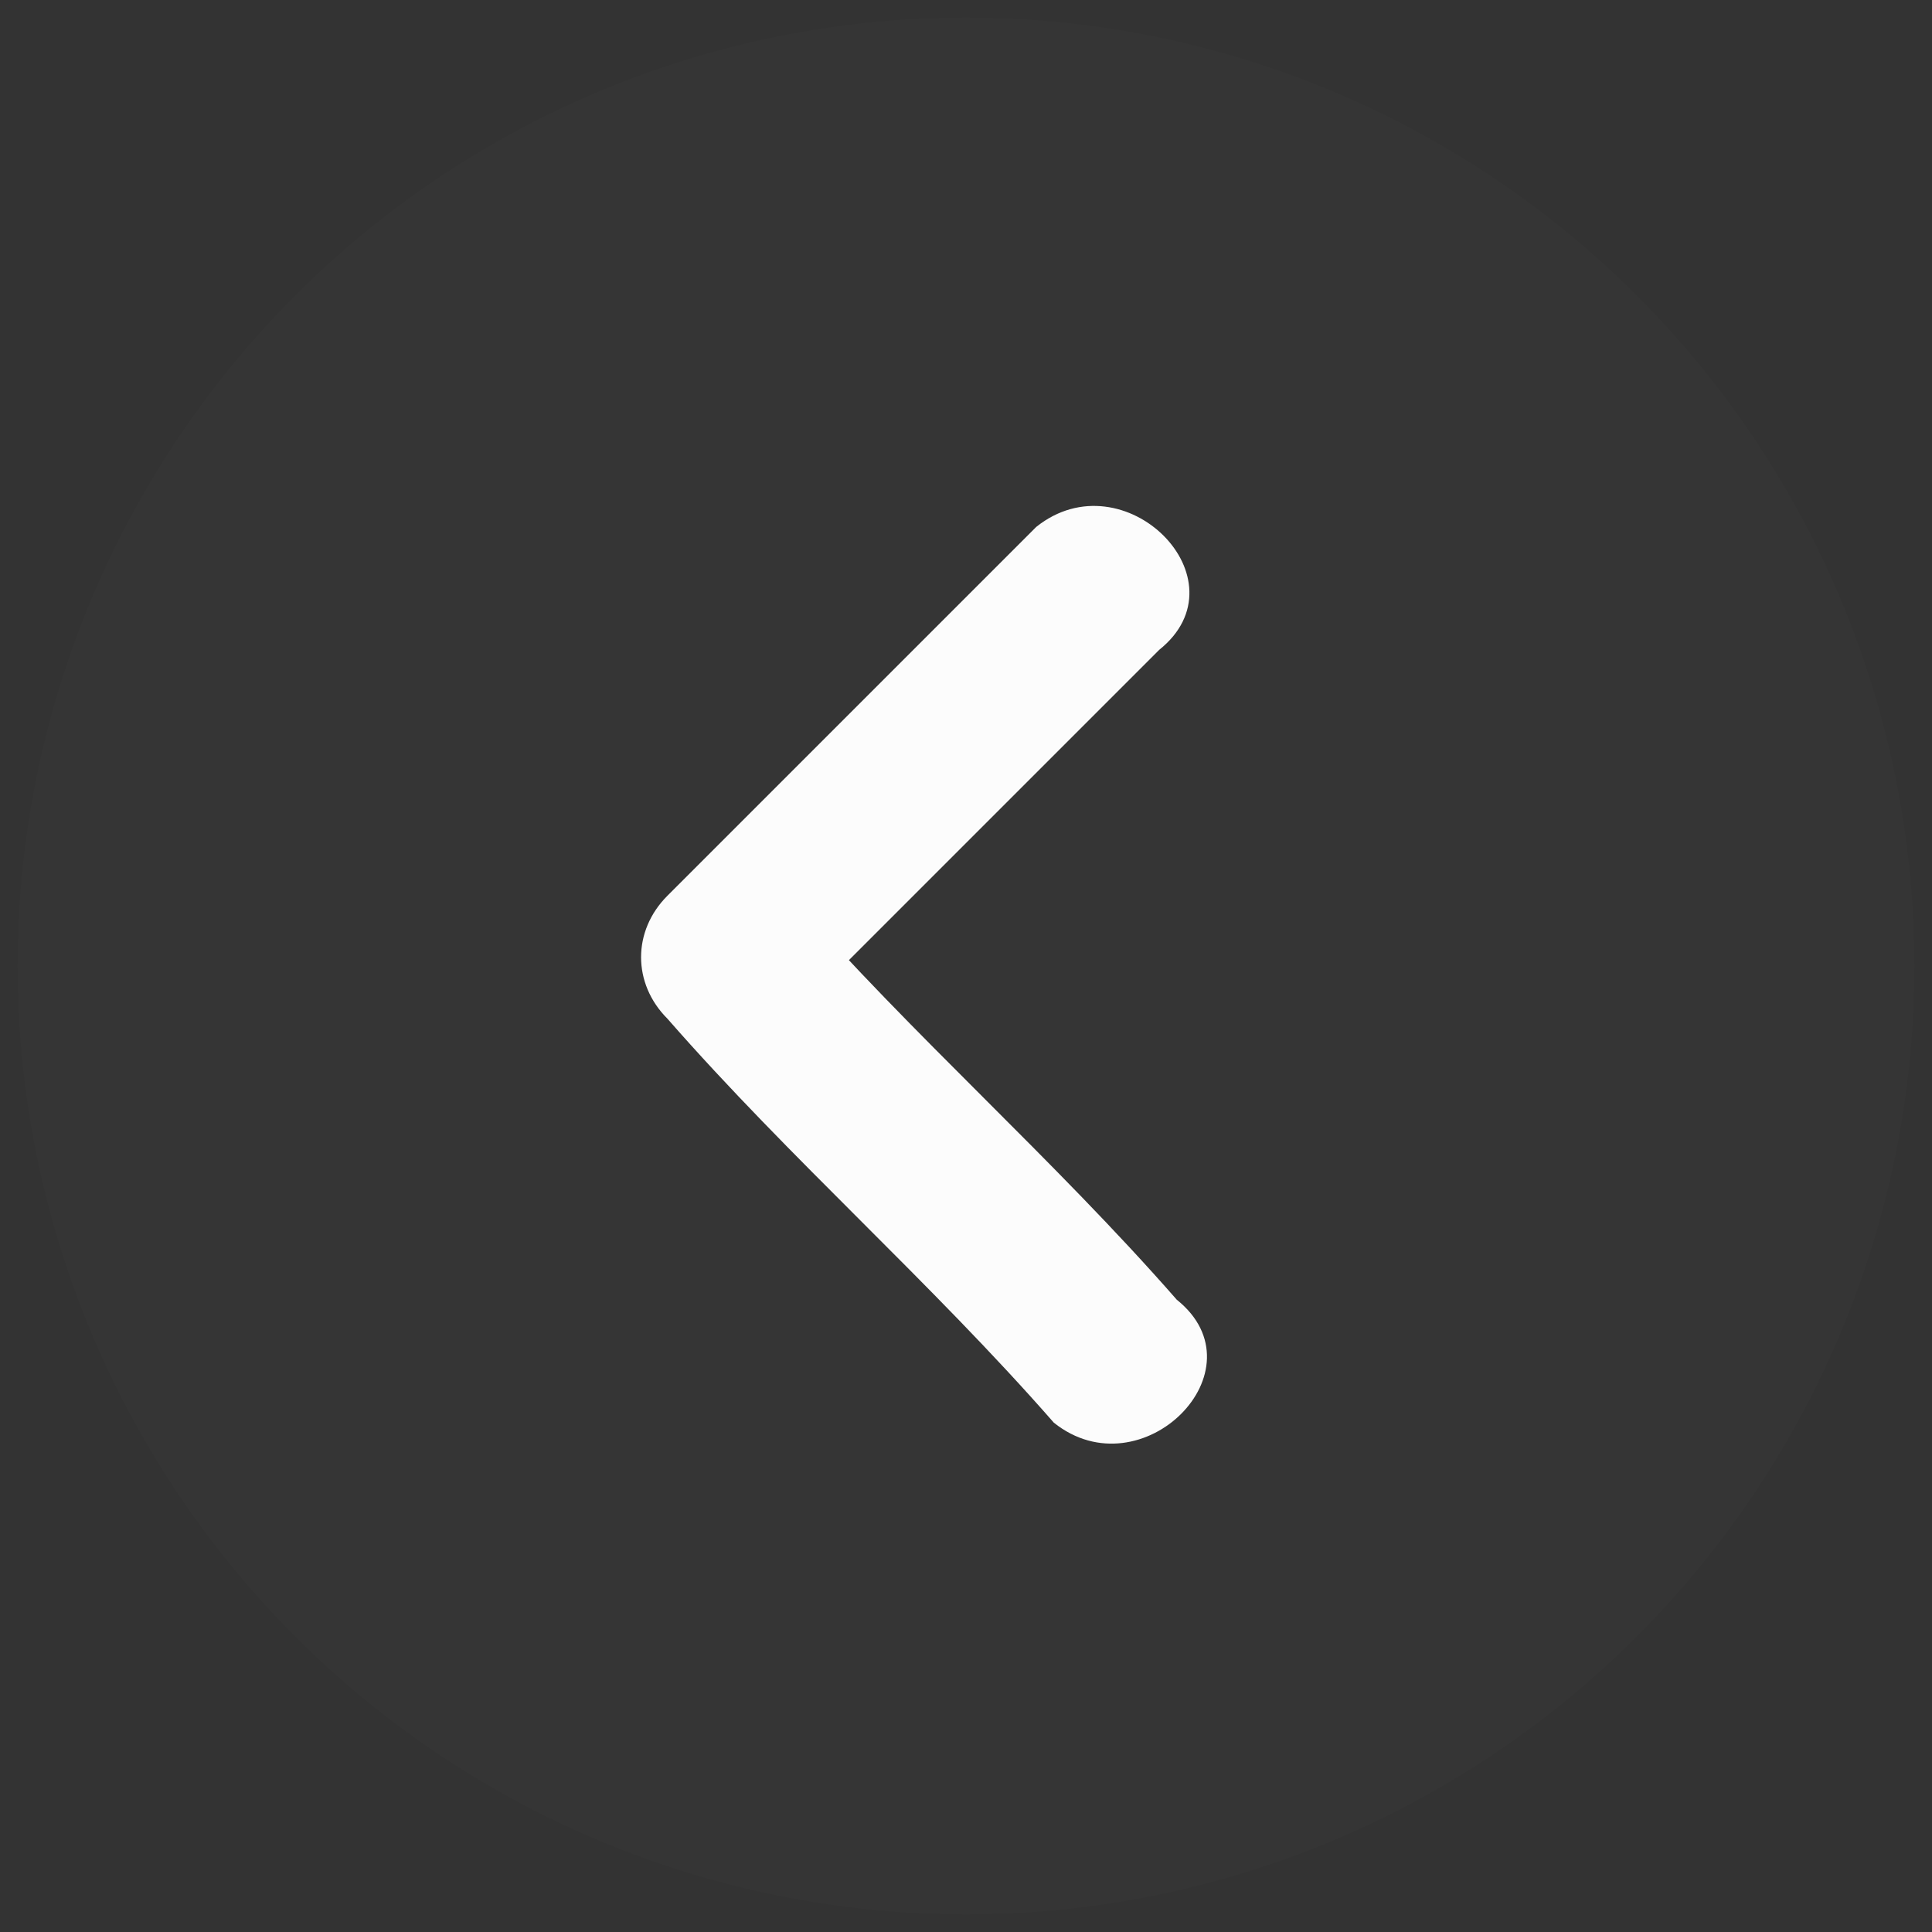 <?xml version="1.0" encoding="utf-8"?>
<!-- Generator: Adobe Illustrator 23.0.2, SVG Export Plug-In . SVG Version: 6.00 Build 0)  -->
<svg version="1.1" id="Layer_1" xmlns="http://www.w3.org/2000/svg" xmlns:xlink="http://www.w3.org/1999/xlink" x="0px" y="0px"
	 viewBox="0 0 11 11" style="enable-background:new 0 0 11 11;" xml:space="preserve">
<rect x="0" y="0" width="11" height="11" fill="#333333" stroke="none"/>
<style type="text/css">
	.st0{opacity:1.000000e-02;fill:#D3D3D3;}
	.st1{fill:#FCFCFC;}
</style>
<circle class="st0" cx="5.5" cy="5.5" r="5.4"/>
<g>
	<g>
		<path class="st1" d="M6.7,7.4C6,6.6,5.2,5.9,4.5,5.1c0,0.2,0,0.5,0,0.7c0.7-0.7,1.4-1.4,2.1-2.1C7.1,3.3,6.4,2.6,5.9,3
			C5.2,3.7,4.5,4.4,3.8,5.1c-0.2,0.2-0.2,0.5,0,0.7C4.5,6.6,5.3,7.3,6,8.1C6.5,8.5,7.2,7.8,6.7,7.4L6.7,7.4z"/>
	</g>
</g>
</svg>
